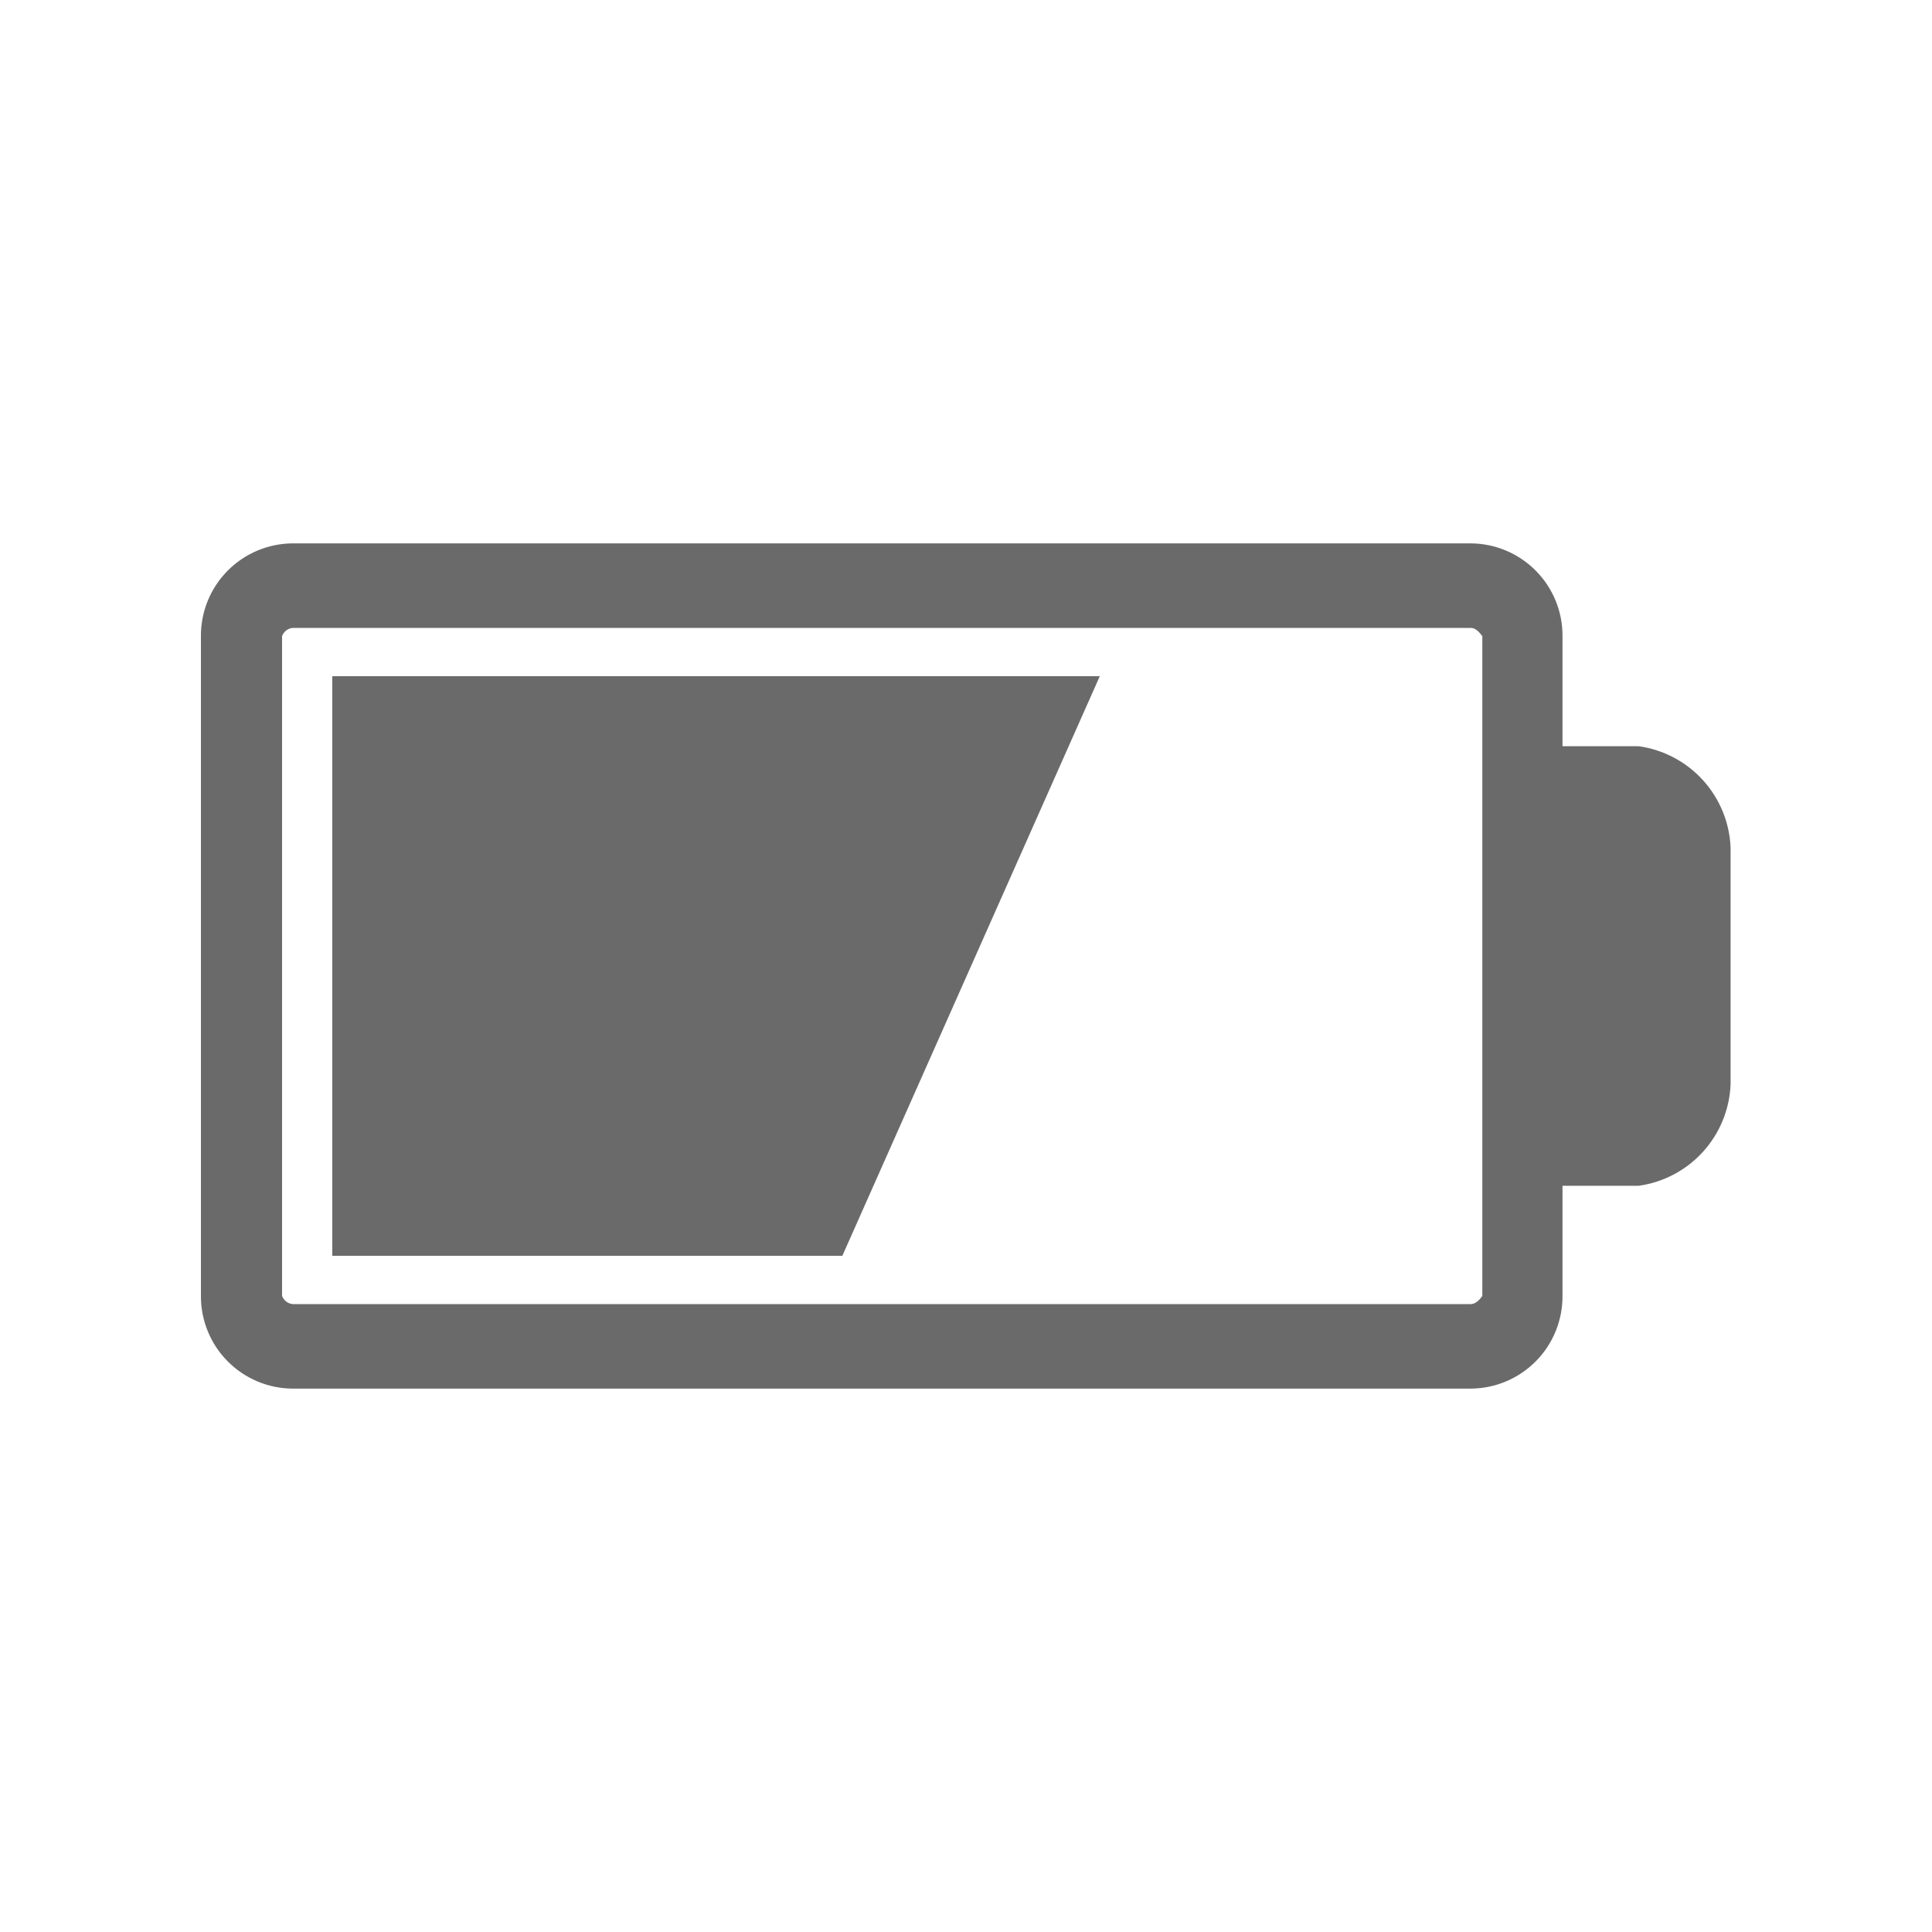 <svg id="Layer_1" data-name="Layer 1" xmlns="http://www.w3.org/2000/svg" viewBox="0 0 40 40"><defs><style>.cls-1{fill:none;}.cls-2{clip-path:url(#clip-path);}.cls-3{clip-path:url(#clip-path-2);}.cls-4{clip-path:url(#clip-path-3);}.cls-5{clip-path:url(#clip-path-4);}.cls-6{clip-path:url(#clip-path-5);}.cls-7{fill:#6a6a6a;}</style><clipPath id="clip-path"><path class="cls-1" d="M-468.36,13A6.46,6.46,0,0,1-462,19.51,6.46,6.46,0,0,1-468.36,26a6.46,6.46,0,0,1-6.38-6.49A6.46,6.46,0,0,1-468.36,13Zm0,15A8.46,8.46,0,0,0-460,19.51,8.46,8.46,0,0,0-468.36,11a8.46,8.46,0,0,0-8.39,8.52A8.46,8.46,0,0,0-468.36,28Zm-14.59-16a1.33,1.33,0,0,1,1.31-1.34A1.33,1.33,0,0,1-480.32,12a1.38,1.38,0,0,1-1.31,1.34A1.29,1.29,0,0,1-482.95,12Zm-3.38-1.65a2.67,2.67,0,0,1,2.63-2.67h7.26a1.07,1.07,0,0,0,1-.76l.31-1.46a4,4,0,0,1,3.88-3.12h5.76a4,4,0,0,1,3.88,3.12l.31,1.46a1,1,0,0,0,1,.76H-453a2.67,2.67,0,0,1,2.63,2.67V28.29a2.94,2.94,0,0,1-2.88,2.92h-30.17a2.94,2.94,0,0,1-2.88-2.92Zm2.88,22.89h30.23a4.93,4.93,0,0,0,4.88-5V10.36A4.66,4.66,0,0,0-453,5.65h-6.57l-.19-.7A6,6,0,0,0-465.55.25h-5.76A6,6,0,0,0-477.13,5l-.19.7h-6.38a4.66,4.66,0,0,0-4.63,4.71V28.29A4.93,4.93,0,0,0-483.45,33.25Z"/></clipPath><clipPath id="clip-path-2"><path class="cls-1" d="M-412.28,9.61V23.89h12.67l6.39-14.28Zm-1,15.54a.31.31,0,0,1-.26-.21V8.56a.31.31,0,0,1,.26-.21H-384c.11,0,.21.09.29.21V24.94c-.09.12-.18.21-.29.21Zm31.55-.21V22.21h1.9a2.65,2.65,0,0,0,2.28-2.52V13.81a2.65,2.65,0,0,0-2.28-2.52h-1.9V8.56A2.3,2.3,0,0,0-384,6.25h-29.27a2.3,2.3,0,0,0-2.28,2.31V24.94a2.3,2.3,0,0,0,2.28,2.31H-384A2.3,2.3,0,0,0-381.71,24.94Z"/></clipPath><clipPath id="clip-path-3"><path class="cls-1" d="M-69.86,16.9a5.39,5.39,0,0,1,5.32,5.4,5.39,5.39,0,0,1-5.32,5.4,5.39,5.39,0,0,1-5.32-5.4A5.39,5.39,0,0,1-69.86,16.9Zm0,12.5a7,7,0,0,0,7-7.1,7,7,0,0,0-7-7.1,7,7,0,0,0-7,7.1A7,7,0,0,0-69.86,29.41ZM-82,16.05a1.11,1.11,0,0,1,1.1-1.11,1.11,1.11,0,0,1,1.1,1.11,1.15,1.15,0,0,1-1.1,1.11A1.08,1.08,0,0,1-82,16.05Zm-2.82-1.38a2.22,2.22,0,0,1,2.19-2.23h6.05a.89.89,0,0,0,.83-.64l.26-1.22A3.31,3.31,0,0,1-72.26,8h4.8a3.31,3.31,0,0,1,3.23,2.6l.26,1.22a.85.85,0,0,0,.83.64h6.05a2.22,2.22,0,0,1,2.19,2.23V29.62a2.45,2.45,0,0,1-2.4,2.44H-82.43a2.45,2.45,0,0,1-2.4-2.44Zm2.4,19.08h25.2a4.11,4.11,0,0,0,4.07-4.13V14.67A3.88,3.88,0,0,0-57,10.75H-62.5l-.16-.58a5,5,0,0,0-4.85-3.92h-4.8a5,5,0,0,0-4.85,3.92l-.16.58h-5.32a3.88,3.88,0,0,0-3.86,3.92V29.62A4.11,4.11,0,0,0-82.43,33.75Z"/></clipPath><clipPath id="clip-path-4"><path class="cls-1" d="M6.88,14V26H17.44L22.77,14ZM6.06,27a.26.26,0,0,1-.22-.17V13.17A.26.26,0,0,1,6.06,13H30.45c.1,0,.17.08.24.17V26.83c-.07.1-.15.17-.24.17Zm26.29-.17V24.55h1.58a2.21,2.21,0,0,0,1.9-2.1v-4.9a2.21,2.21,0,0,0-1.9-2.1H32.35V13.17a1.91,1.91,0,0,0-1.9-1.92H6.06a1.91,1.91,0,0,0-1.9,1.92V26.83a1.91,1.91,0,0,0,1.9,1.92H30.45A1.91,1.91,0,0,0,32.35,26.83Z"/></clipPath><clipPath id="clip-path-5"><rect class="cls-1" x="-72.58" y="-1687" width="375" height="3193"/></clipPath></defs><g class="cls-5"><g class="cls-6"><rect class="cls-7" x="-0.83" y="6.25" width="41.67" height="27.5"/></g></g></svg>
